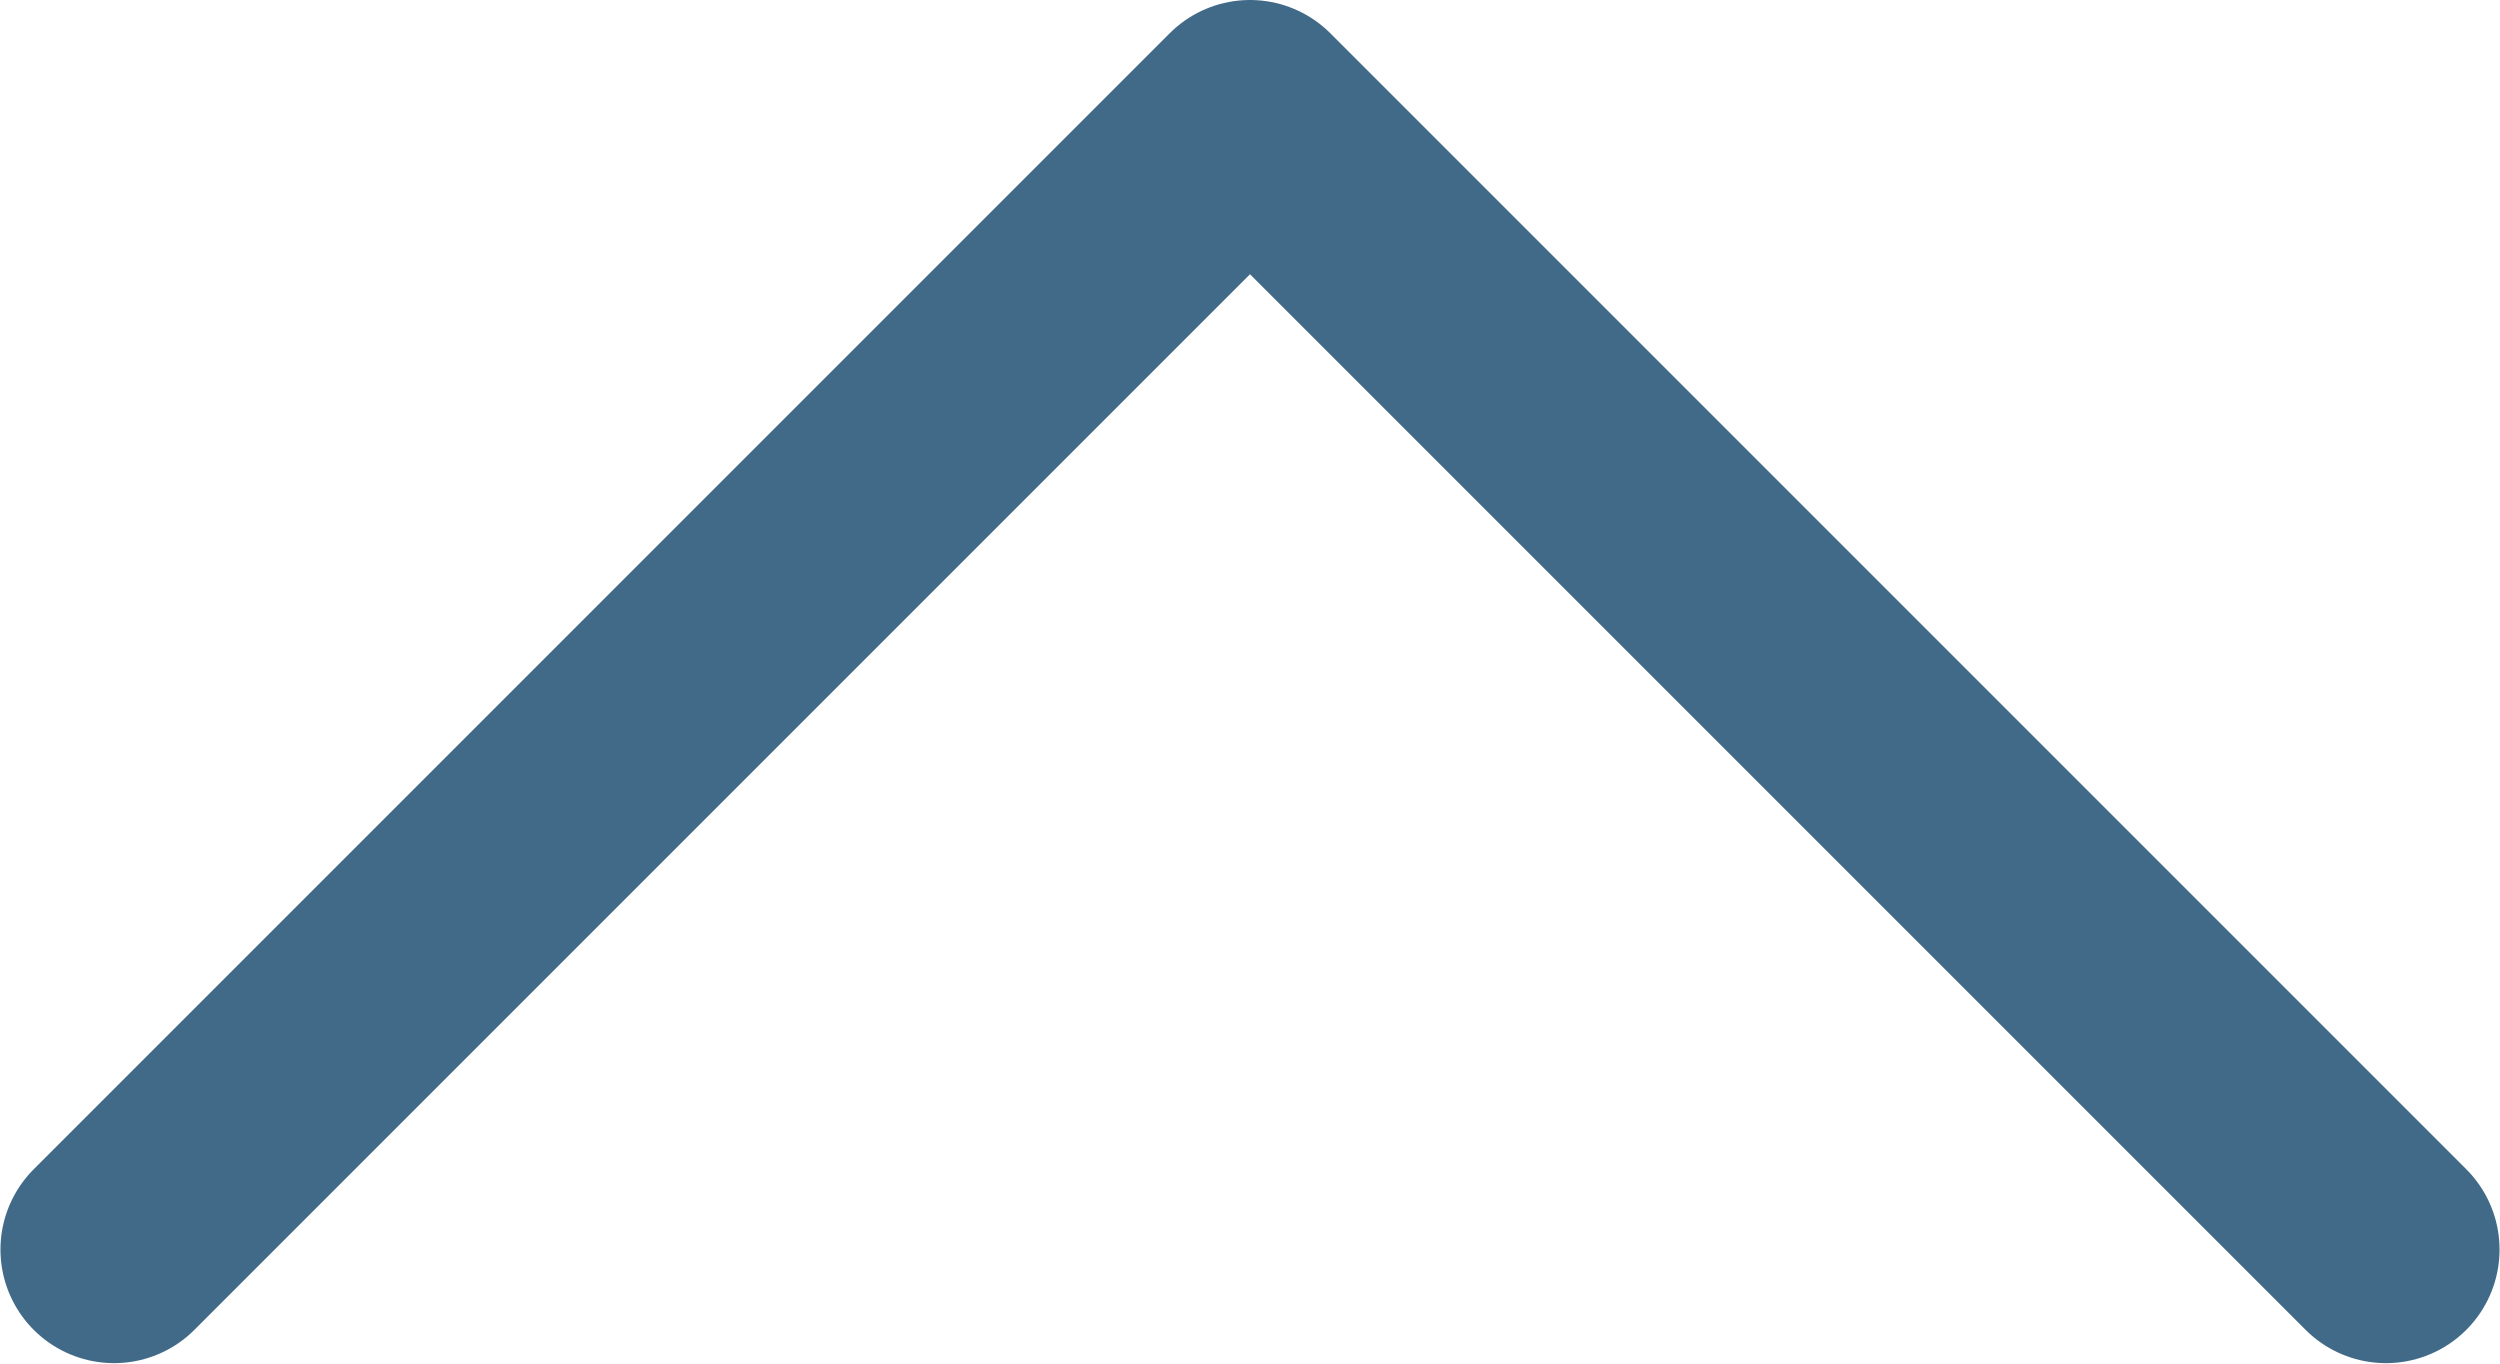 <svg width="22.008" height="12.004" viewBox="0 0 22.008 12.004" fill="none" xmlns="http://www.w3.org/2000/svg" xmlns:xlink="http://www.w3.org/1999/xlink">
	<desc>
			Created with Pixso.
	</desc>
	<defs/>
	<path id="Vector 8" d="M1.004 11L11.004 1L21.004 11" stroke="#416A88" stroke-opacity="1" stroke-width="2" stroke-linejoin="round" stroke-linecap="round"/>
</svg>
